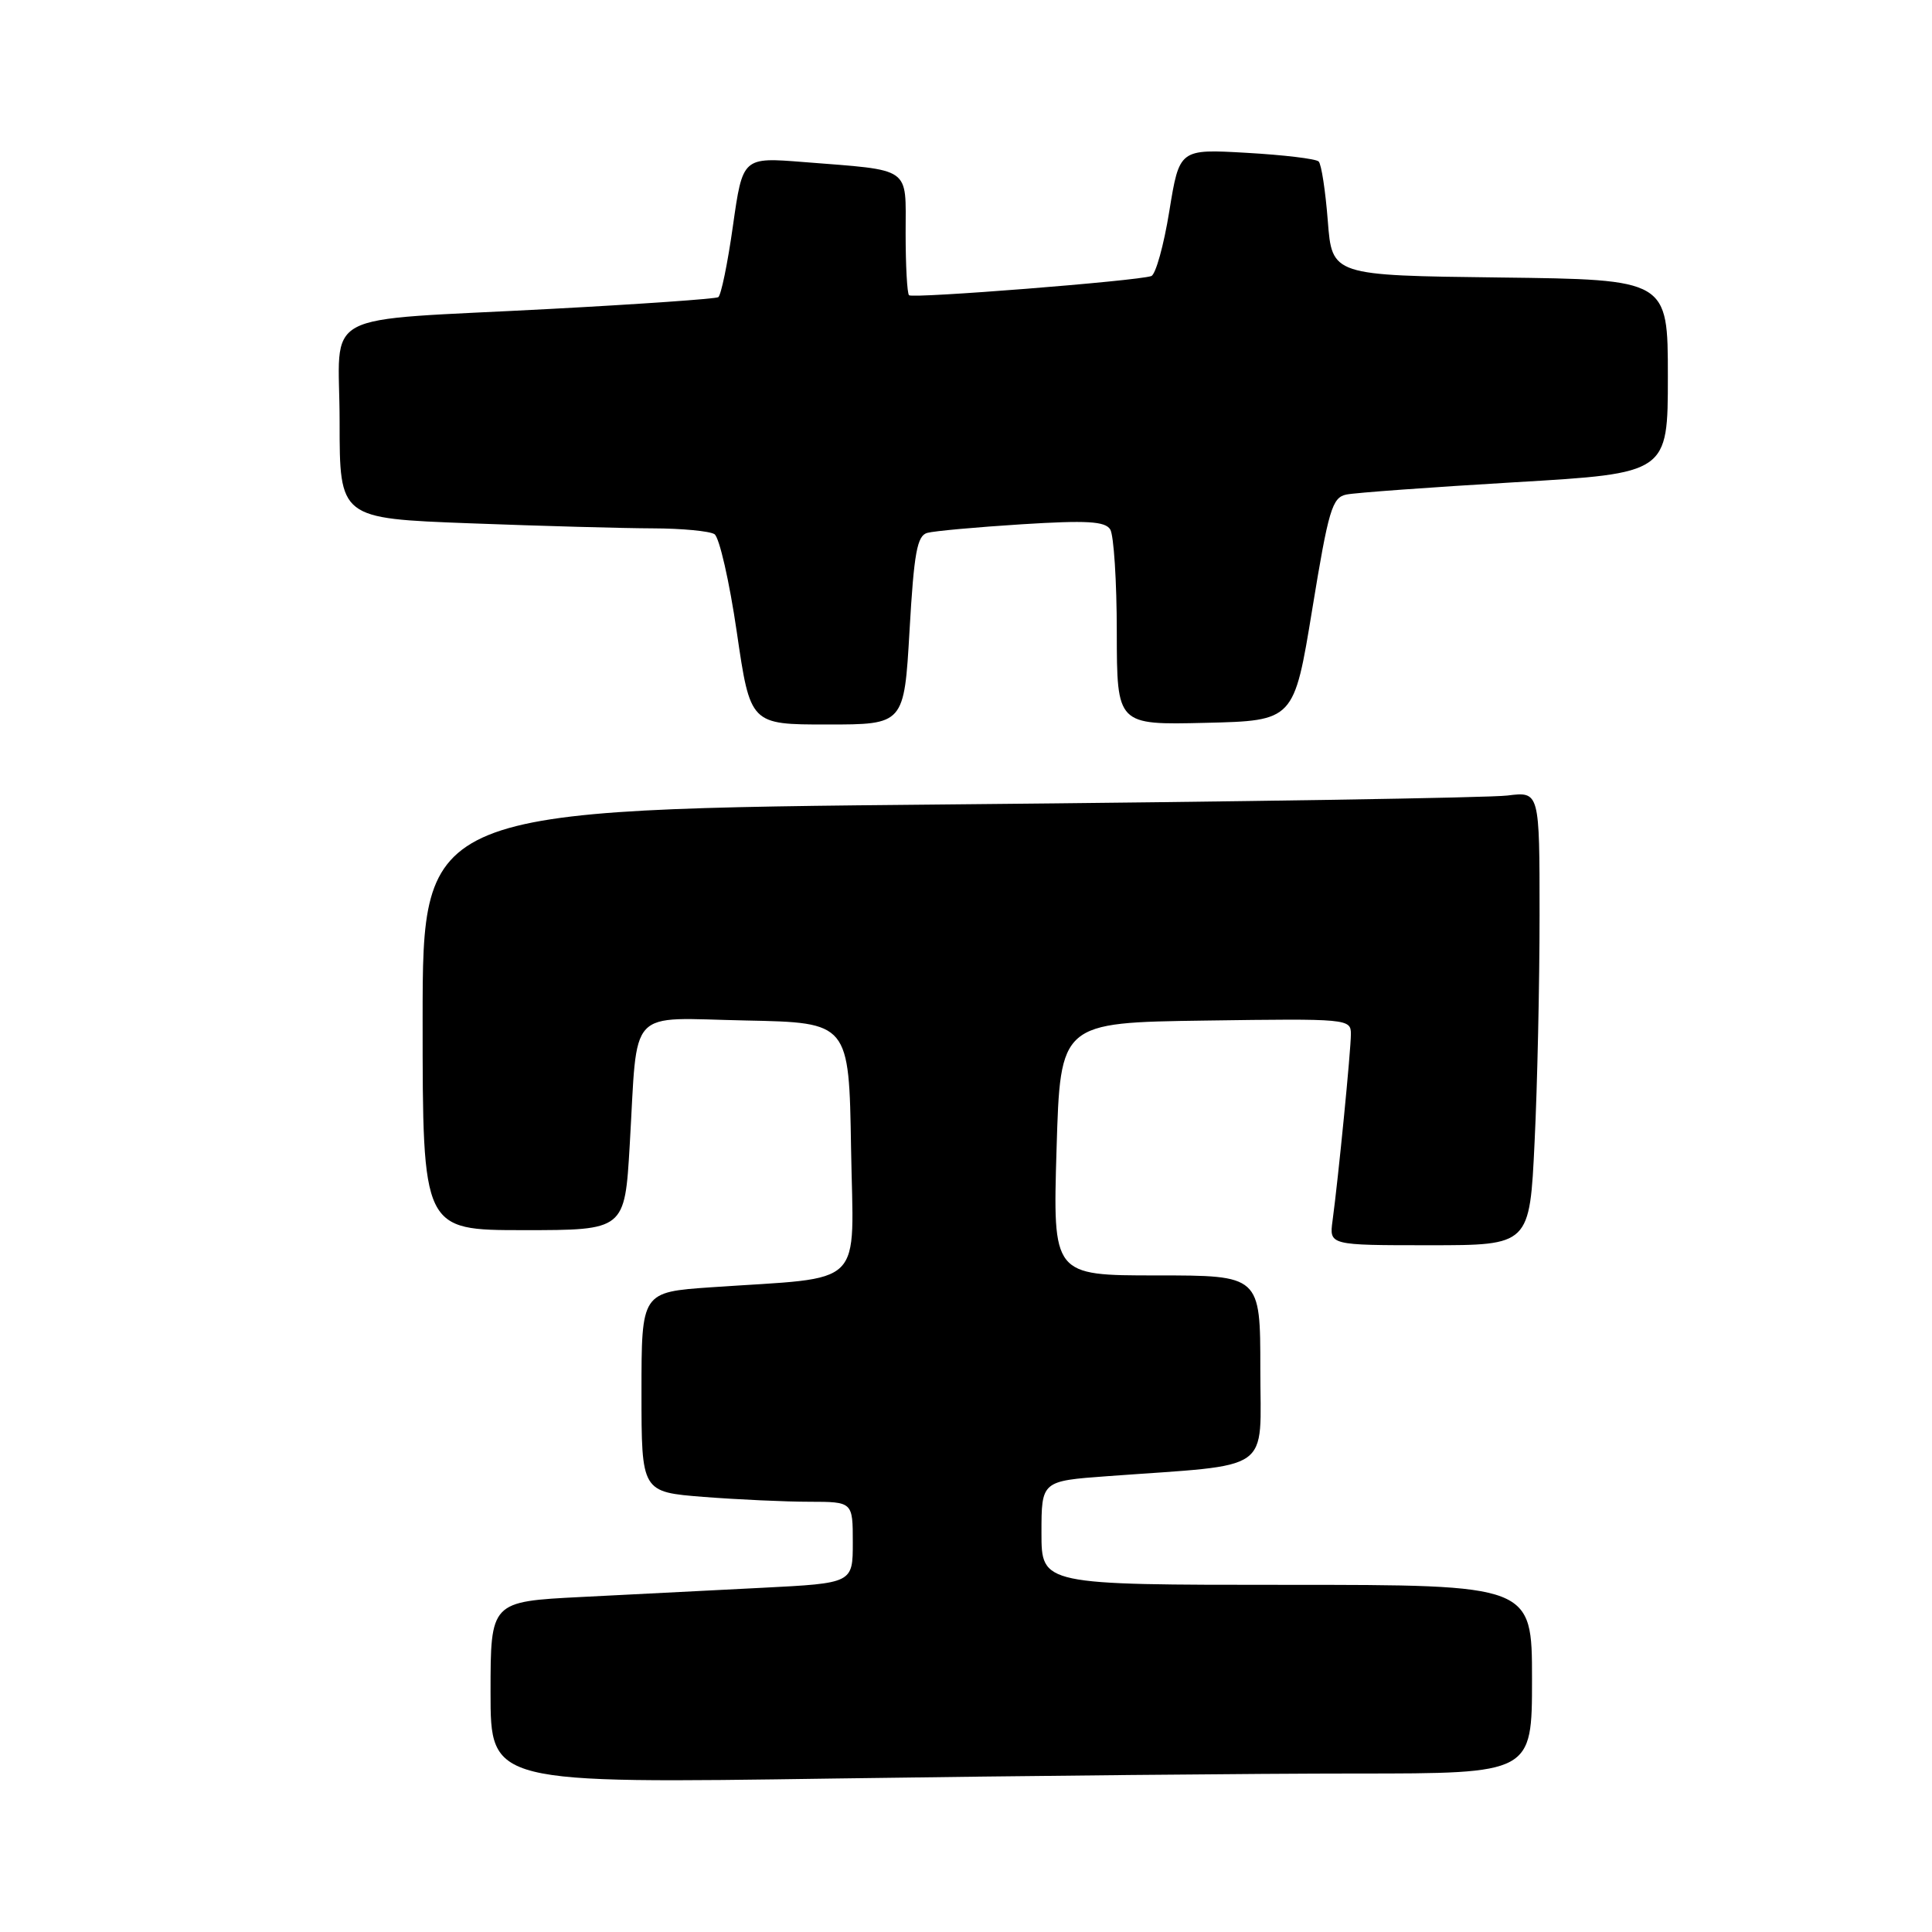 <?xml version="1.0" encoding="UTF-8" standalone="no"?>
<!DOCTYPE svg PUBLIC "-//W3C//DTD SVG 1.1//EN" "http://www.w3.org/Graphics/SVG/1.1/DTD/svg11.dtd" >
<svg xmlns="http://www.w3.org/2000/svg" xmlns:xlink="http://www.w3.org/1999/xlink" version="1.1" viewBox="0 0 256 256">
 <g >
 <path fill="currentColor"
d=" M 179.75 235.00 C 203.00 235.00 203.00 235.00 203.00 222.50 C 203.00 210.00 203.00 210.00 170.50 210.00 C 138.00 210.00 138.00 210.00 138.00 203.12 C 138.00 196.24 138.00 196.24 146.75 195.60 C 168.99 193.97 167.00 195.37 167.00 181.40 C 167.00 169.00 167.00 169.00 153.25 169.00 C 139.50 169.00 139.50 169.00 140.00 152.25 C 140.50 135.50 140.50 135.50 159.75 135.23 C 178.61 134.96 179.00 135.00 179.00 137.02 C 179.00 139.16 177.34 156.07 176.57 161.75 C 176.13 165.00 176.13 165.00 189.41 165.00 C 202.69 165.00 202.69 165.00 203.34 151.34 C 203.71 143.83 204.00 130.30 204.00 121.28 C 204.00 104.88 204.00 104.88 199.75 105.41 C 197.41 105.71 164.11 106.24 125.75 106.59 C 56.00 107.24 56.00 107.24 56.00 135.12 C 56.00 163.00 56.00 163.00 69.39 163.00 C 82.78 163.00 82.78 163.00 83.44 151.75 C 84.54 133.16 82.91 134.90 98.84 135.22 C 112.50 135.50 112.50 135.50 112.77 152.15 C 113.08 171.03 114.99 169.14 94.25 170.57 C 85.00 171.21 85.00 171.21 85.00 184.46 C 85.00 197.70 85.00 197.70 93.25 198.35 C 97.79 198.70 104.09 198.99 107.25 198.99 C 113.00 199.00 113.00 199.00 113.00 204.39 C 113.00 209.78 113.00 209.78 101.00 210.39 C 94.40 210.73 83.60 211.27 77.00 211.61 C 65.00 212.22 65.00 212.22 65.00 224.27 C 65.00 236.33 65.00 236.33 110.75 235.66 C 135.91 235.30 166.96 235.00 179.75 235.00 Z  M 120.52 83.53 C 121.11 73.25 121.52 70.98 122.87 70.61 C 123.77 70.36 129.39 69.85 135.38 69.47 C 144.01 68.93 146.43 69.07 147.11 70.15 C 147.58 70.89 147.98 77.03 147.98 83.78 C 148.00 96.06 148.00 96.06 159.73 95.78 C 171.46 95.50 171.46 95.50 173.88 80.73 C 176.04 67.51 176.52 65.92 178.40 65.53 C 179.55 65.29 189.61 64.56 200.75 63.90 C 221.00 62.71 221.00 62.71 221.00 49.87 C 221.00 37.04 221.00 37.04 198.75 36.77 C 176.50 36.50 176.50 36.50 175.94 29.27 C 175.63 25.29 175.09 21.75 174.73 21.40 C 174.38 21.04 170.08 20.53 165.18 20.25 C 156.28 19.74 156.28 19.74 154.94 27.98 C 154.21 32.51 153.13 36.38 152.55 36.58 C 150.69 37.23 120.92 39.58 120.45 39.12 C 120.20 38.87 120.00 35.18 120.00 30.91 C 120.00 21.96 120.95 22.62 106.45 21.47 C 98.41 20.83 98.41 20.83 97.12 29.91 C 96.42 34.90 95.54 39.16 95.17 39.38 C 94.80 39.60 84.83 40.30 73.00 40.93 C 41.54 42.62 45.00 40.77 45.00 55.89 C 45.00 68.69 45.00 68.69 62.25 69.34 C 71.74 69.70 82.65 70.00 86.50 70.01 C 90.35 70.02 94.03 70.37 94.67 70.78 C 95.31 71.18 96.65 77.03 97.63 83.76 C 99.42 96.00 99.42 96.00 109.61 96.00 C 119.80 96.00 119.80 96.00 120.52 83.53 Z "/>
</g>
</svg>